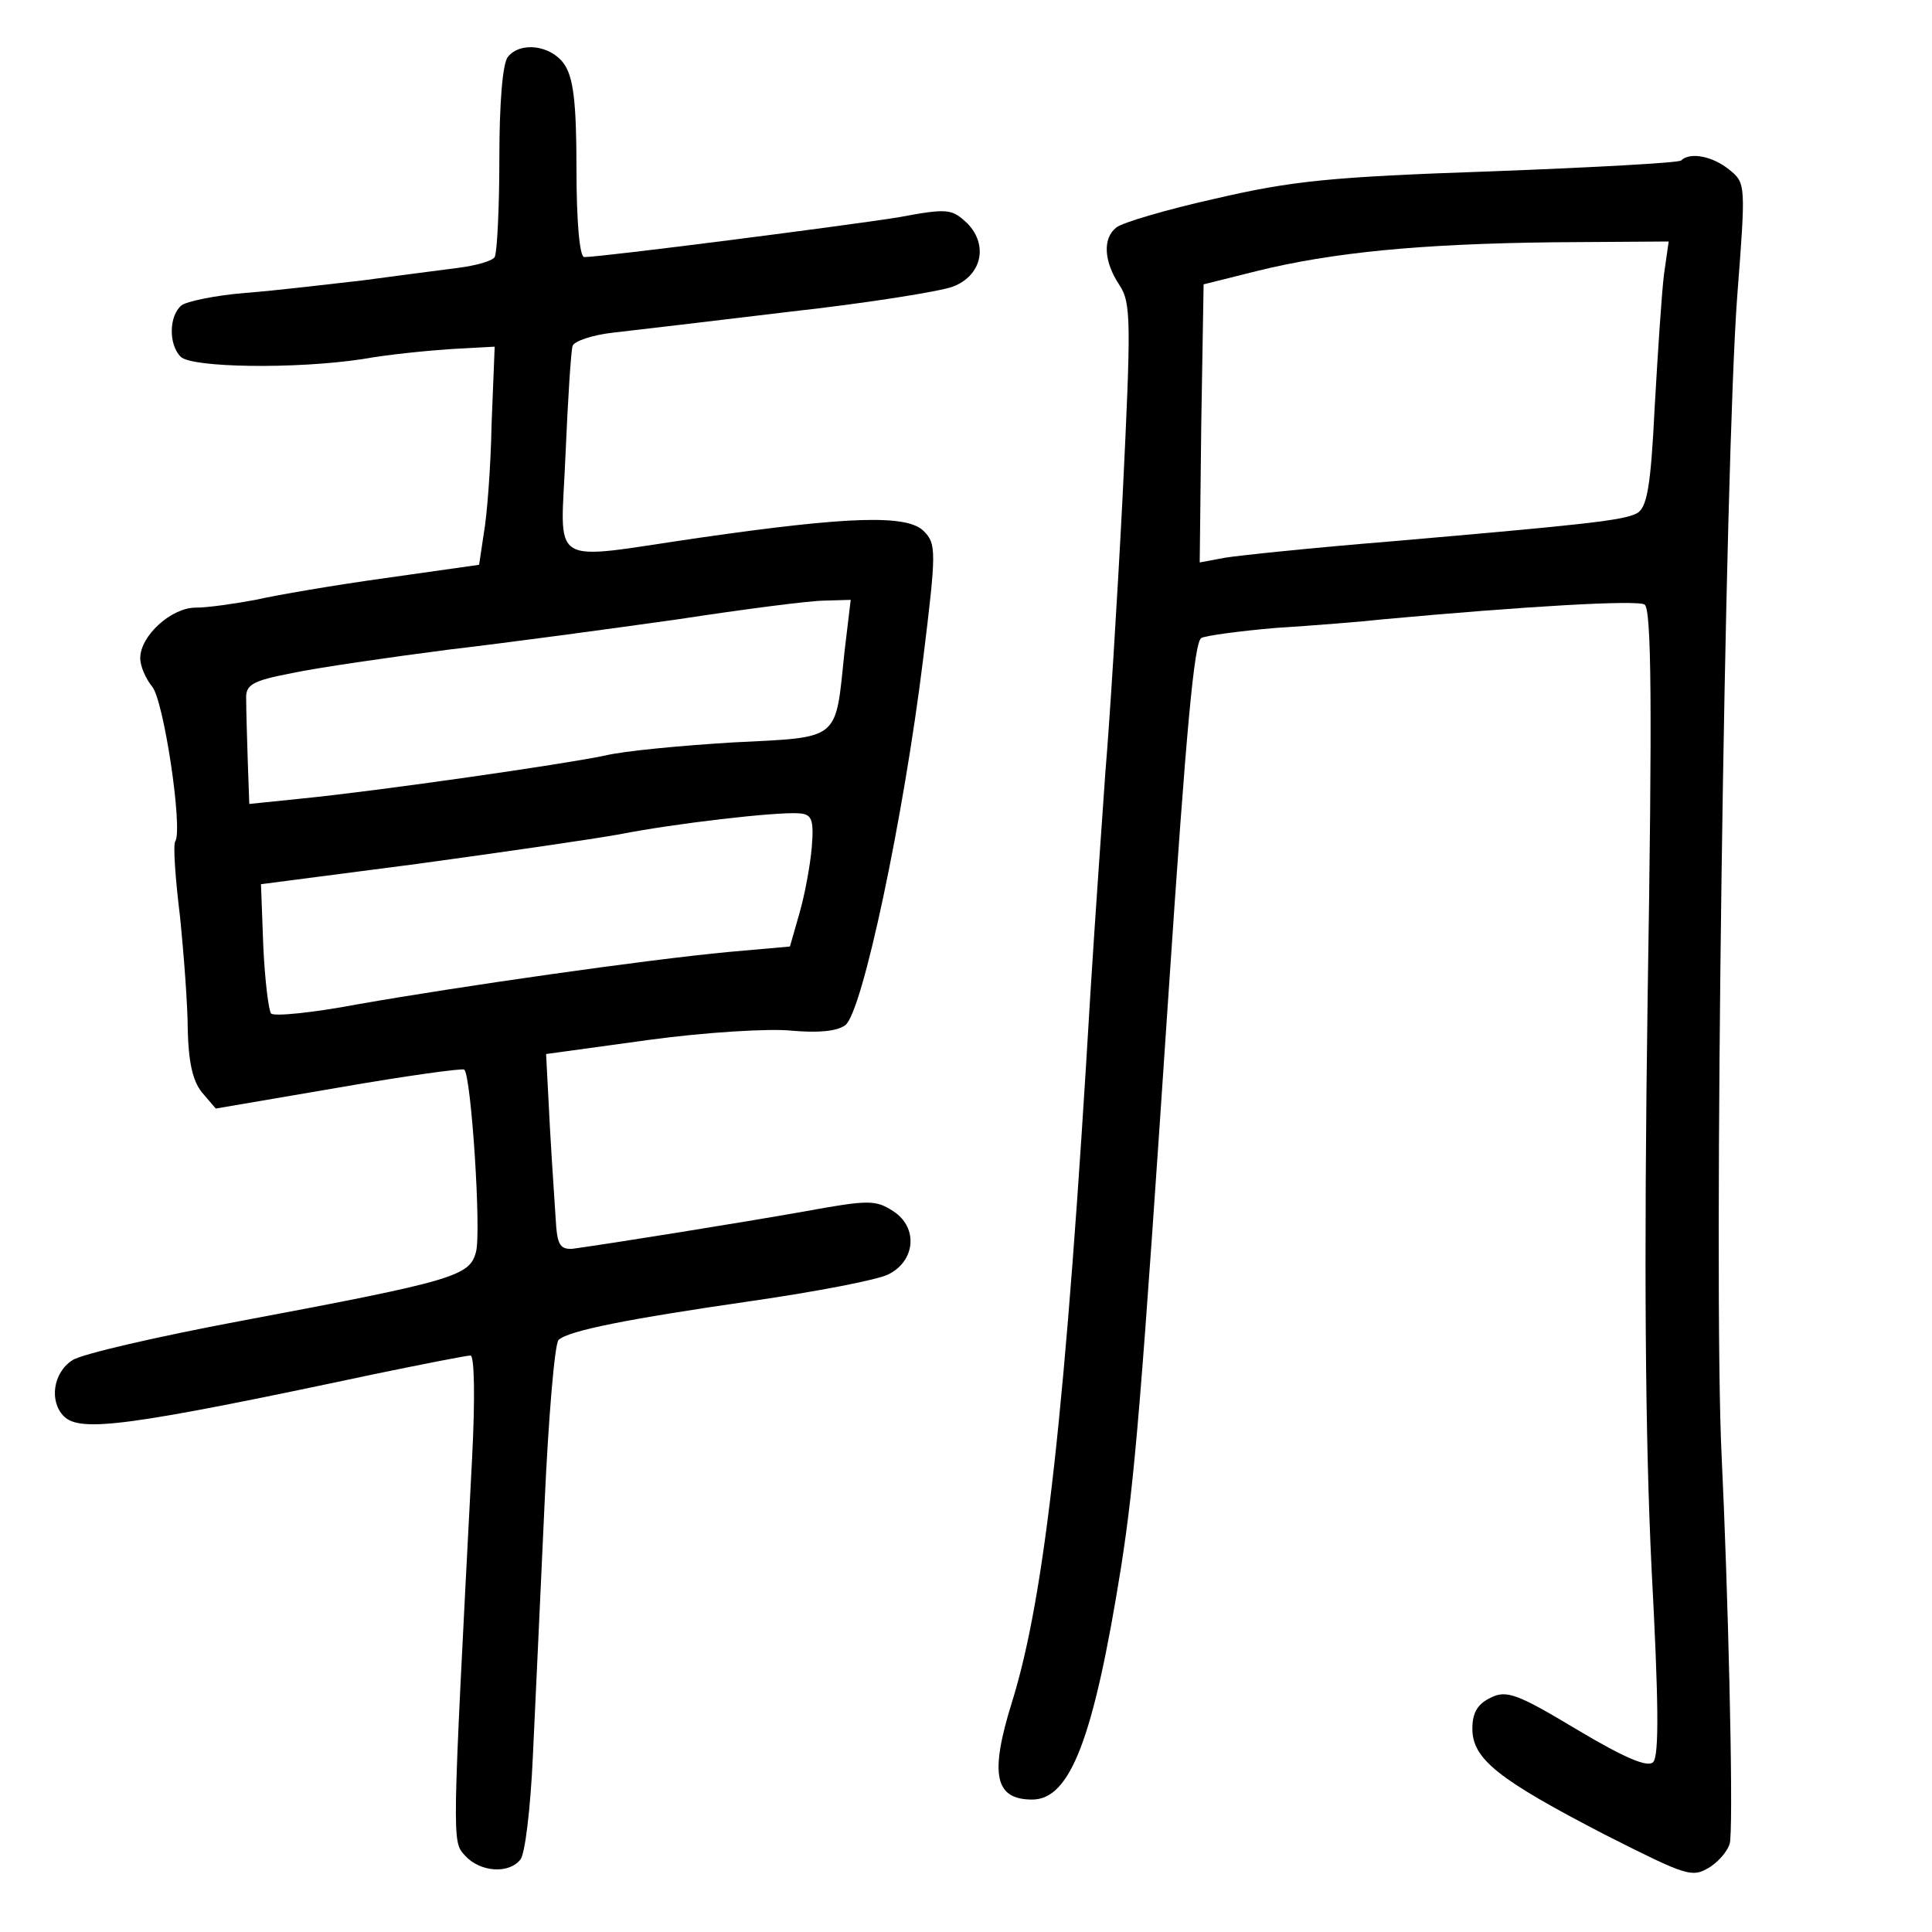 <?xml version="1.0" standalone="no"?>
<!DOCTYPE svg PUBLIC "-//W3C//DTD SVG 20010904//EN"
 "http://www.w3.org/TR/2001/REC-SVG-20010904/DTD/svg10.dtd">
<svg version="1.0" xmlns="http://www.w3.org/2000/svg"
 width="248pt" height="248pt" viewBox="0 0 248 248"
 preserveAspectRatio="xMidYMid meet">
<g transform="translate(0,248) scale(0.1,-0.1)"
fill="#000000" stroke="none">
<path d="M652 2407 c-7 -8 -11 -61 -11 -130 0 -65 -3 -122 -6 -127 -3 -5 -24
-11 -48 -14 -23 -3 -78 -10 -122 -16 -44 -5 -111 -13 -150 -16 -38 -3 -76 -11
-82 -16 -16 -13 -17 -50 -1 -66 14 -14 147 -16 233 -3 33 6 85 11 115 13 l55
3 -4 -100 c-1 -55 -6 -118 -10 -140 l-6 -40 -120 -17 c-65 -9 -141 -22 -167
-28 -27 -5 -61 -10 -77 -10 -31 0 -71 -36 -71 -65 0 -10 7 -26 15 -36 15 -16
40 -183 30 -199 -3 -4 0 -47 6 -96 5 -49 10 -115 10 -146 1 -40 6 -65 18 -80
l18 -21 158 27 c86 15 159 25 161 23 9 -9 22 -209 15 -234 -8 -31 -27 -37
-304 -89 -106 -20 -202 -42 -214 -50 -25 -16 -30 -53 -11 -72 21 -21 83 -13
398 54 63 13 119 24 124 24 5 0 6 -55 2 -132 -26 -500 -26 -491 -9 -510 19
-21 56 -24 71 -5 6 7 13 66 16 132 3 66 10 212 15 324 5 111 13 206 18 211 13
12 89 27 248 50 83 12 161 27 175 34 35 17 39 60 7 81 -23 15 -32 15 -114 0
-79 -14 -247 -41 -298 -48 -15 -1 -19 5 -21 28 -1 17 -5 73 -8 126 l-5 96 131
18 c73 10 156 15 184 12 34 -3 58 -1 69 7 22 16 75 267 100 470 17 138 17 148
1 164 -21 22 -98 19 -286 -8 -201 -29 -180 -42 -174 108 3 70 7 132 9 138 2 6
25 14 52 17 26 3 129 15 228 27 99 11 192 26 208 32 37 14 46 53 19 81 -20 19
-25 20 -89 8 -62 -10 -380 -51 -403 -51 -6 0 -10 46 -10 113 0 86 -4 118 -16
135 -17 24 -56 29 -72 9z m432 -764 c-12 -115 -4 -109 -143 -116 -66 -4 -141
-11 -165 -17 -52 -11 -288 -45 -388 -55 l-68 -7 -2 56 c-1 31 -2 66 -2 78 -1
19 7 24 59 34 33 7 123 20 200 30 77 9 210 27 295 39 85 13 170 24 188 24 l34
1 -8 -67z m-42 -251 c-2 -23 -9 -61 -16 -85 l-12 -42 -79 -7 c-106 -10 -344
-44 -475 -67 -58 -11 -108 -16 -112 -12 -3 3 -8 42 -10 86 l-3 80 200 26 c110
15 227 32 260 38 71 14 201 29 230 27 17 -1 20 -7 17 -44z"/>
<path d="M2158 2274 c-3 -3 -113 -9 -245 -14 -204 -7 -254 -12 -353 -35 -63
-14 -120 -31 -127 -37 -18 -14 -16 -44 4 -74 15 -23 15 -46 4 -272 -7 -136
-17 -294 -22 -352 -4 -58 -13 -184 -19 -280 -32 -542 -59 -780 -101 -915 -29
-93 -22 -125 26 -125 49 0 79 79 114 298 18 115 26 215 61 737 23 344 33 450
42 456 5 3 49 9 96 13 48 3 110 8 137 11 185 17 326 25 336 19 9 -5 10 -132 4
-503 -5 -349 -3 -567 5 -734 9 -169 10 -241 2 -249 -7 -7 -36 5 -98 42 -75 45
-90 51 -110 41 -17 -8 -24 -19 -24 -40 0 -39 33 -65 170 -136 107 -54 112 -56
136 -41 13 9 25 24 25 34 4 44 -3 326 -11 492 -11 220 4 1276 20 1490 11 143
11 145 -10 162 -22 18 -51 23 -62 12z m-22 -146 c-3 -24 -8 -101 -12 -171 -5
-103 -10 -129 -23 -136 -18 -9 -62 -14 -316 -36 -99 -8 -195 -18 -213 -21
l-32 -6 2 178 3 179 68 17 c97 24 210 35 381 37 l148 1 -6 -42z"/>
</g>
</svg>
